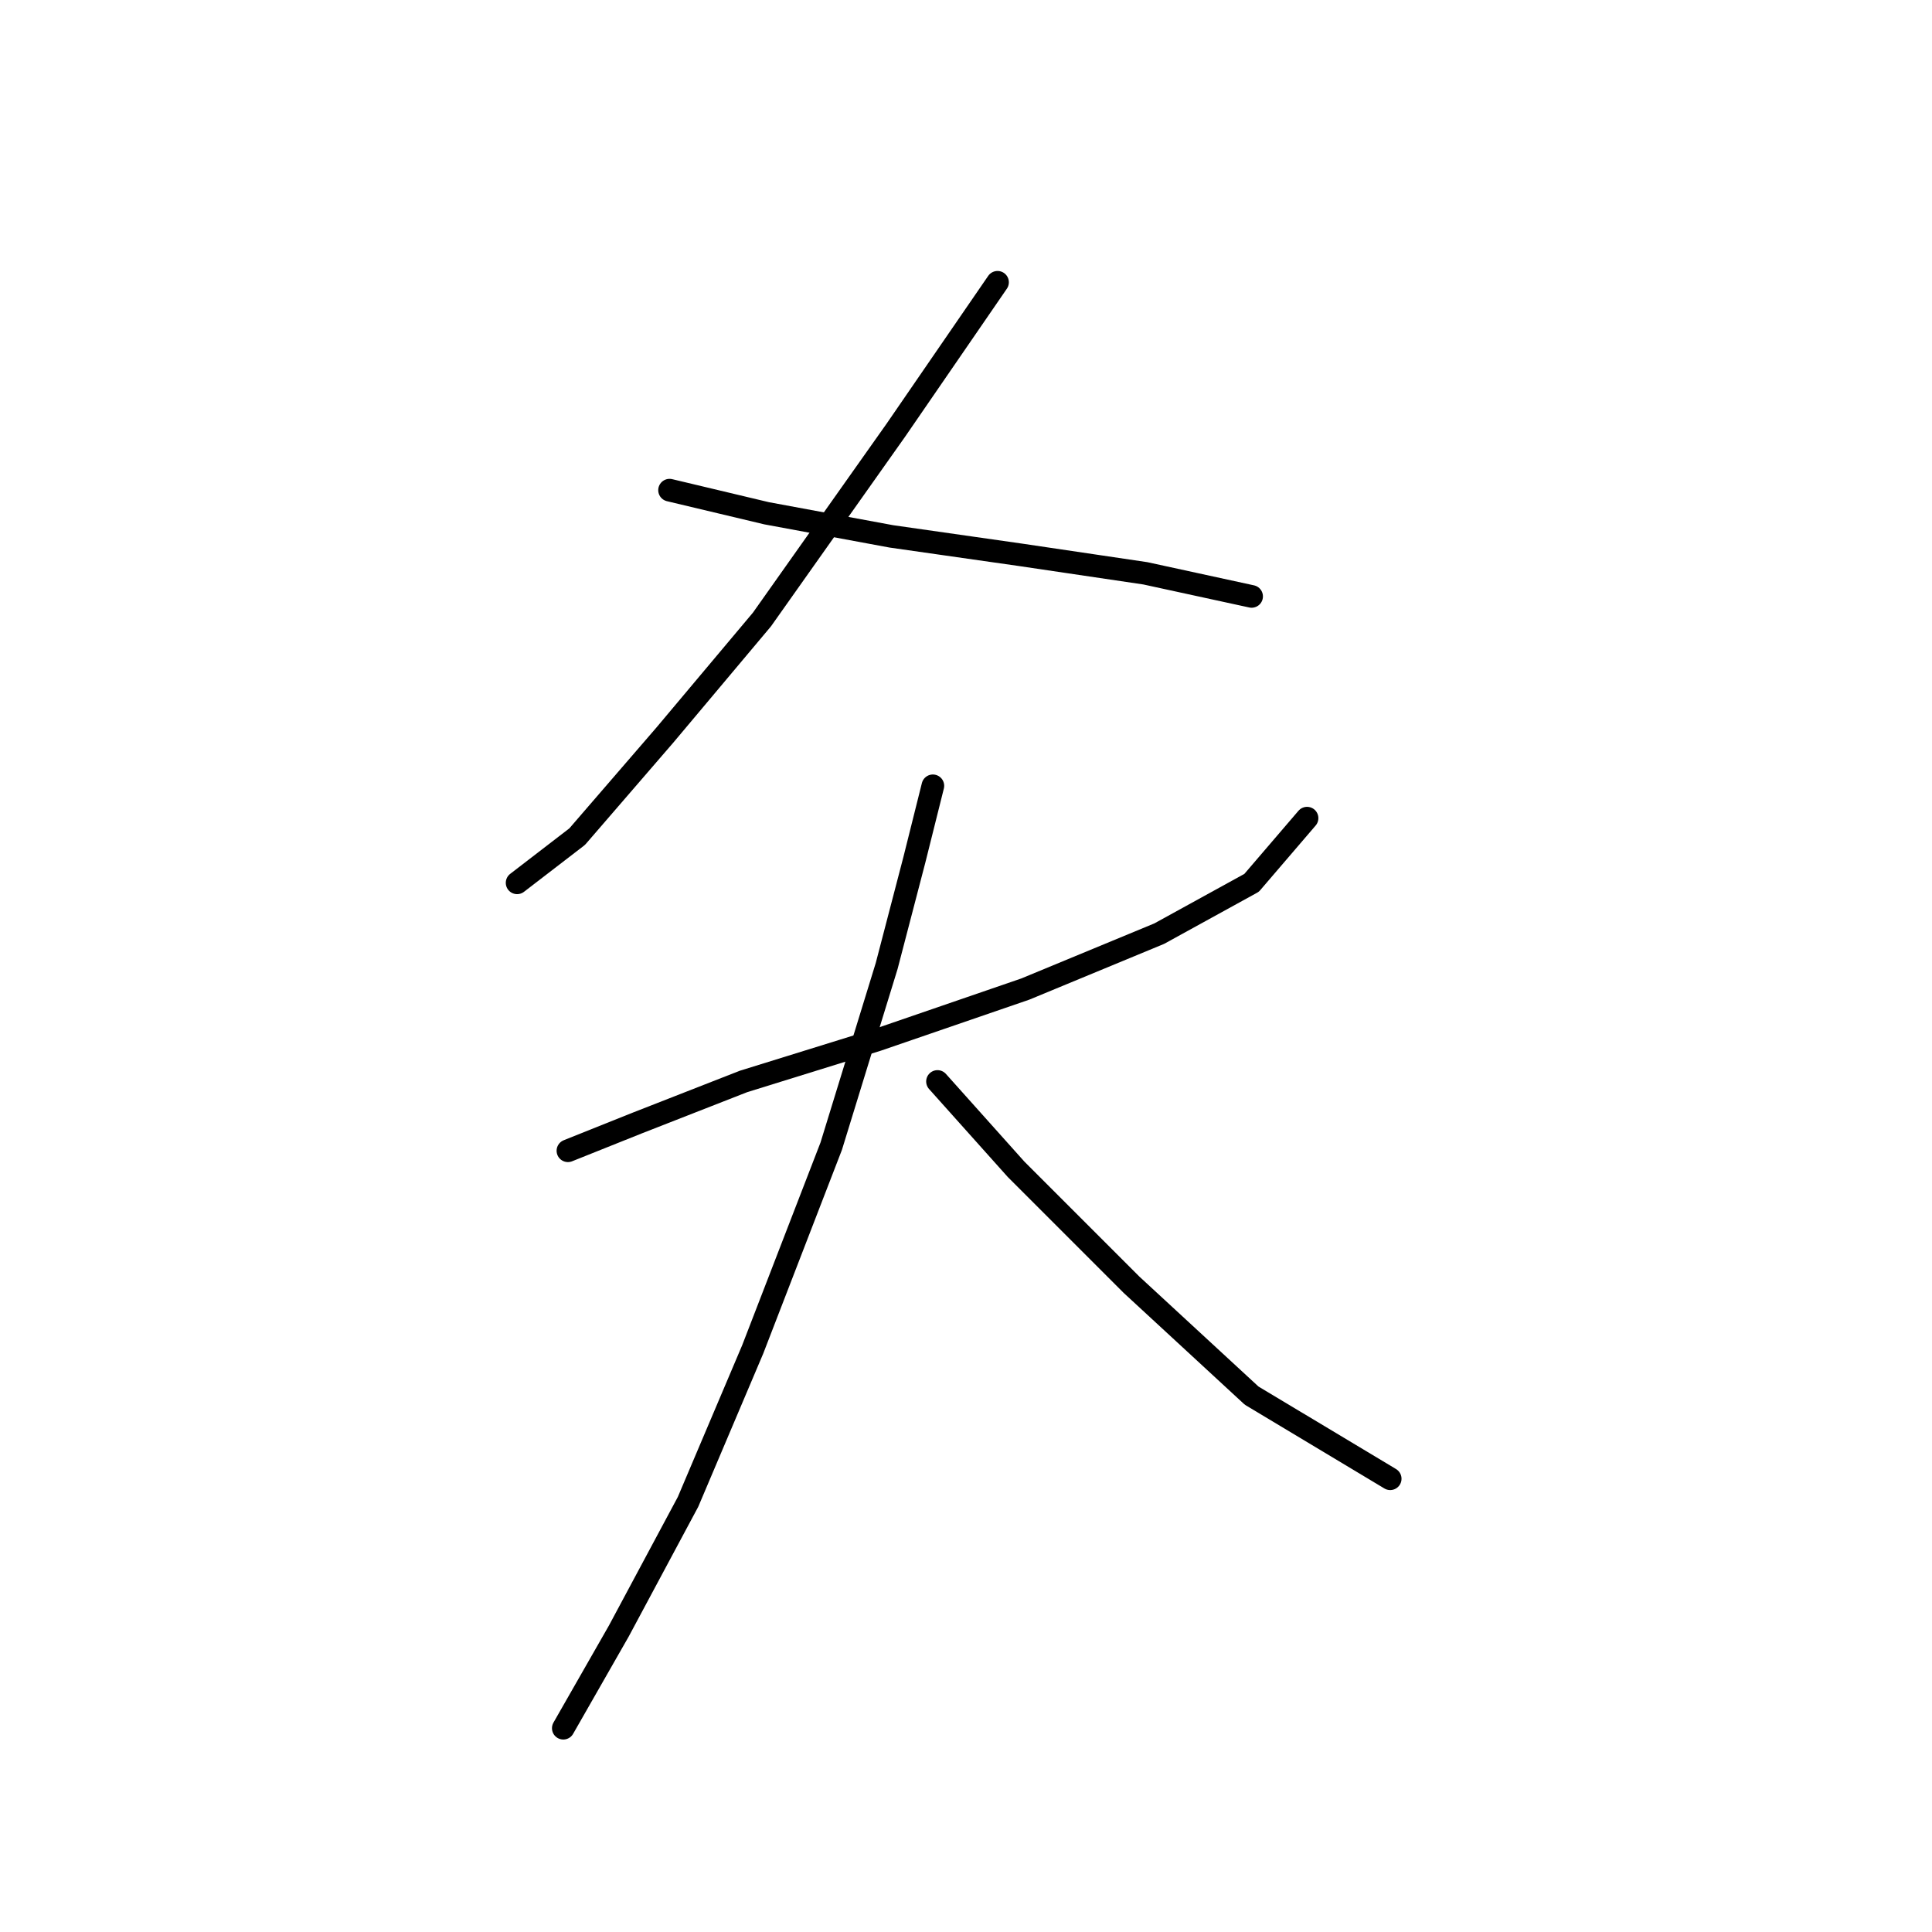 <?xml version="1.0" standalone="no"?>
    <svg width="256" height="256" xmlns="http://www.w3.org/2000/svg" version="1.1">
    <polyline stroke="black" stroke-width="3" stroke-linecap="round" fill="transparent" stroke-linejoin="round" points="132.179 37.405 118.713 56.992 100.961 82.089 88.107 97.392 76.477 110.858 68.519 116.979 68.519 116.979 " />
        <polyline stroke="black" stroke-width="3" stroke-linecap="round" fill="transparent" stroke-linejoin="round" points="88.719 64.95 101.573 68.01 118.1 71.071 135.24 73.519 151.767 75.968 165.845 79.028 165.845 79.028 " />
        <polyline stroke="black" stroke-width="3" stroke-linecap="round" fill="transparent" stroke-linejoin="round" points="75.253 152.482 84.434 148.809 98.513 143.3 116.264 137.791 135.852 131.058 153.603 123.713 165.845 116.979 173.191 108.41 173.191 108.41 " />
        <polyline stroke="black" stroke-width="3" stroke-linecap="round" fill="transparent" stroke-linejoin="round" points="123.61 104.125 121.161 113.919 117.488 127.997 110.143 151.87 99.737 178.803 91.168 199.003 81.986 216.142 74.64 228.996 74.64 228.996 " />
        <polyline stroke="black" stroke-width="3" stroke-linecap="round" fill="transparent" stroke-linejoin="round" points="124.222 143.3 134.628 154.93 149.93 170.233 165.845 184.924 184.209 195.942 184.209 195.942 " />
        </svg>
